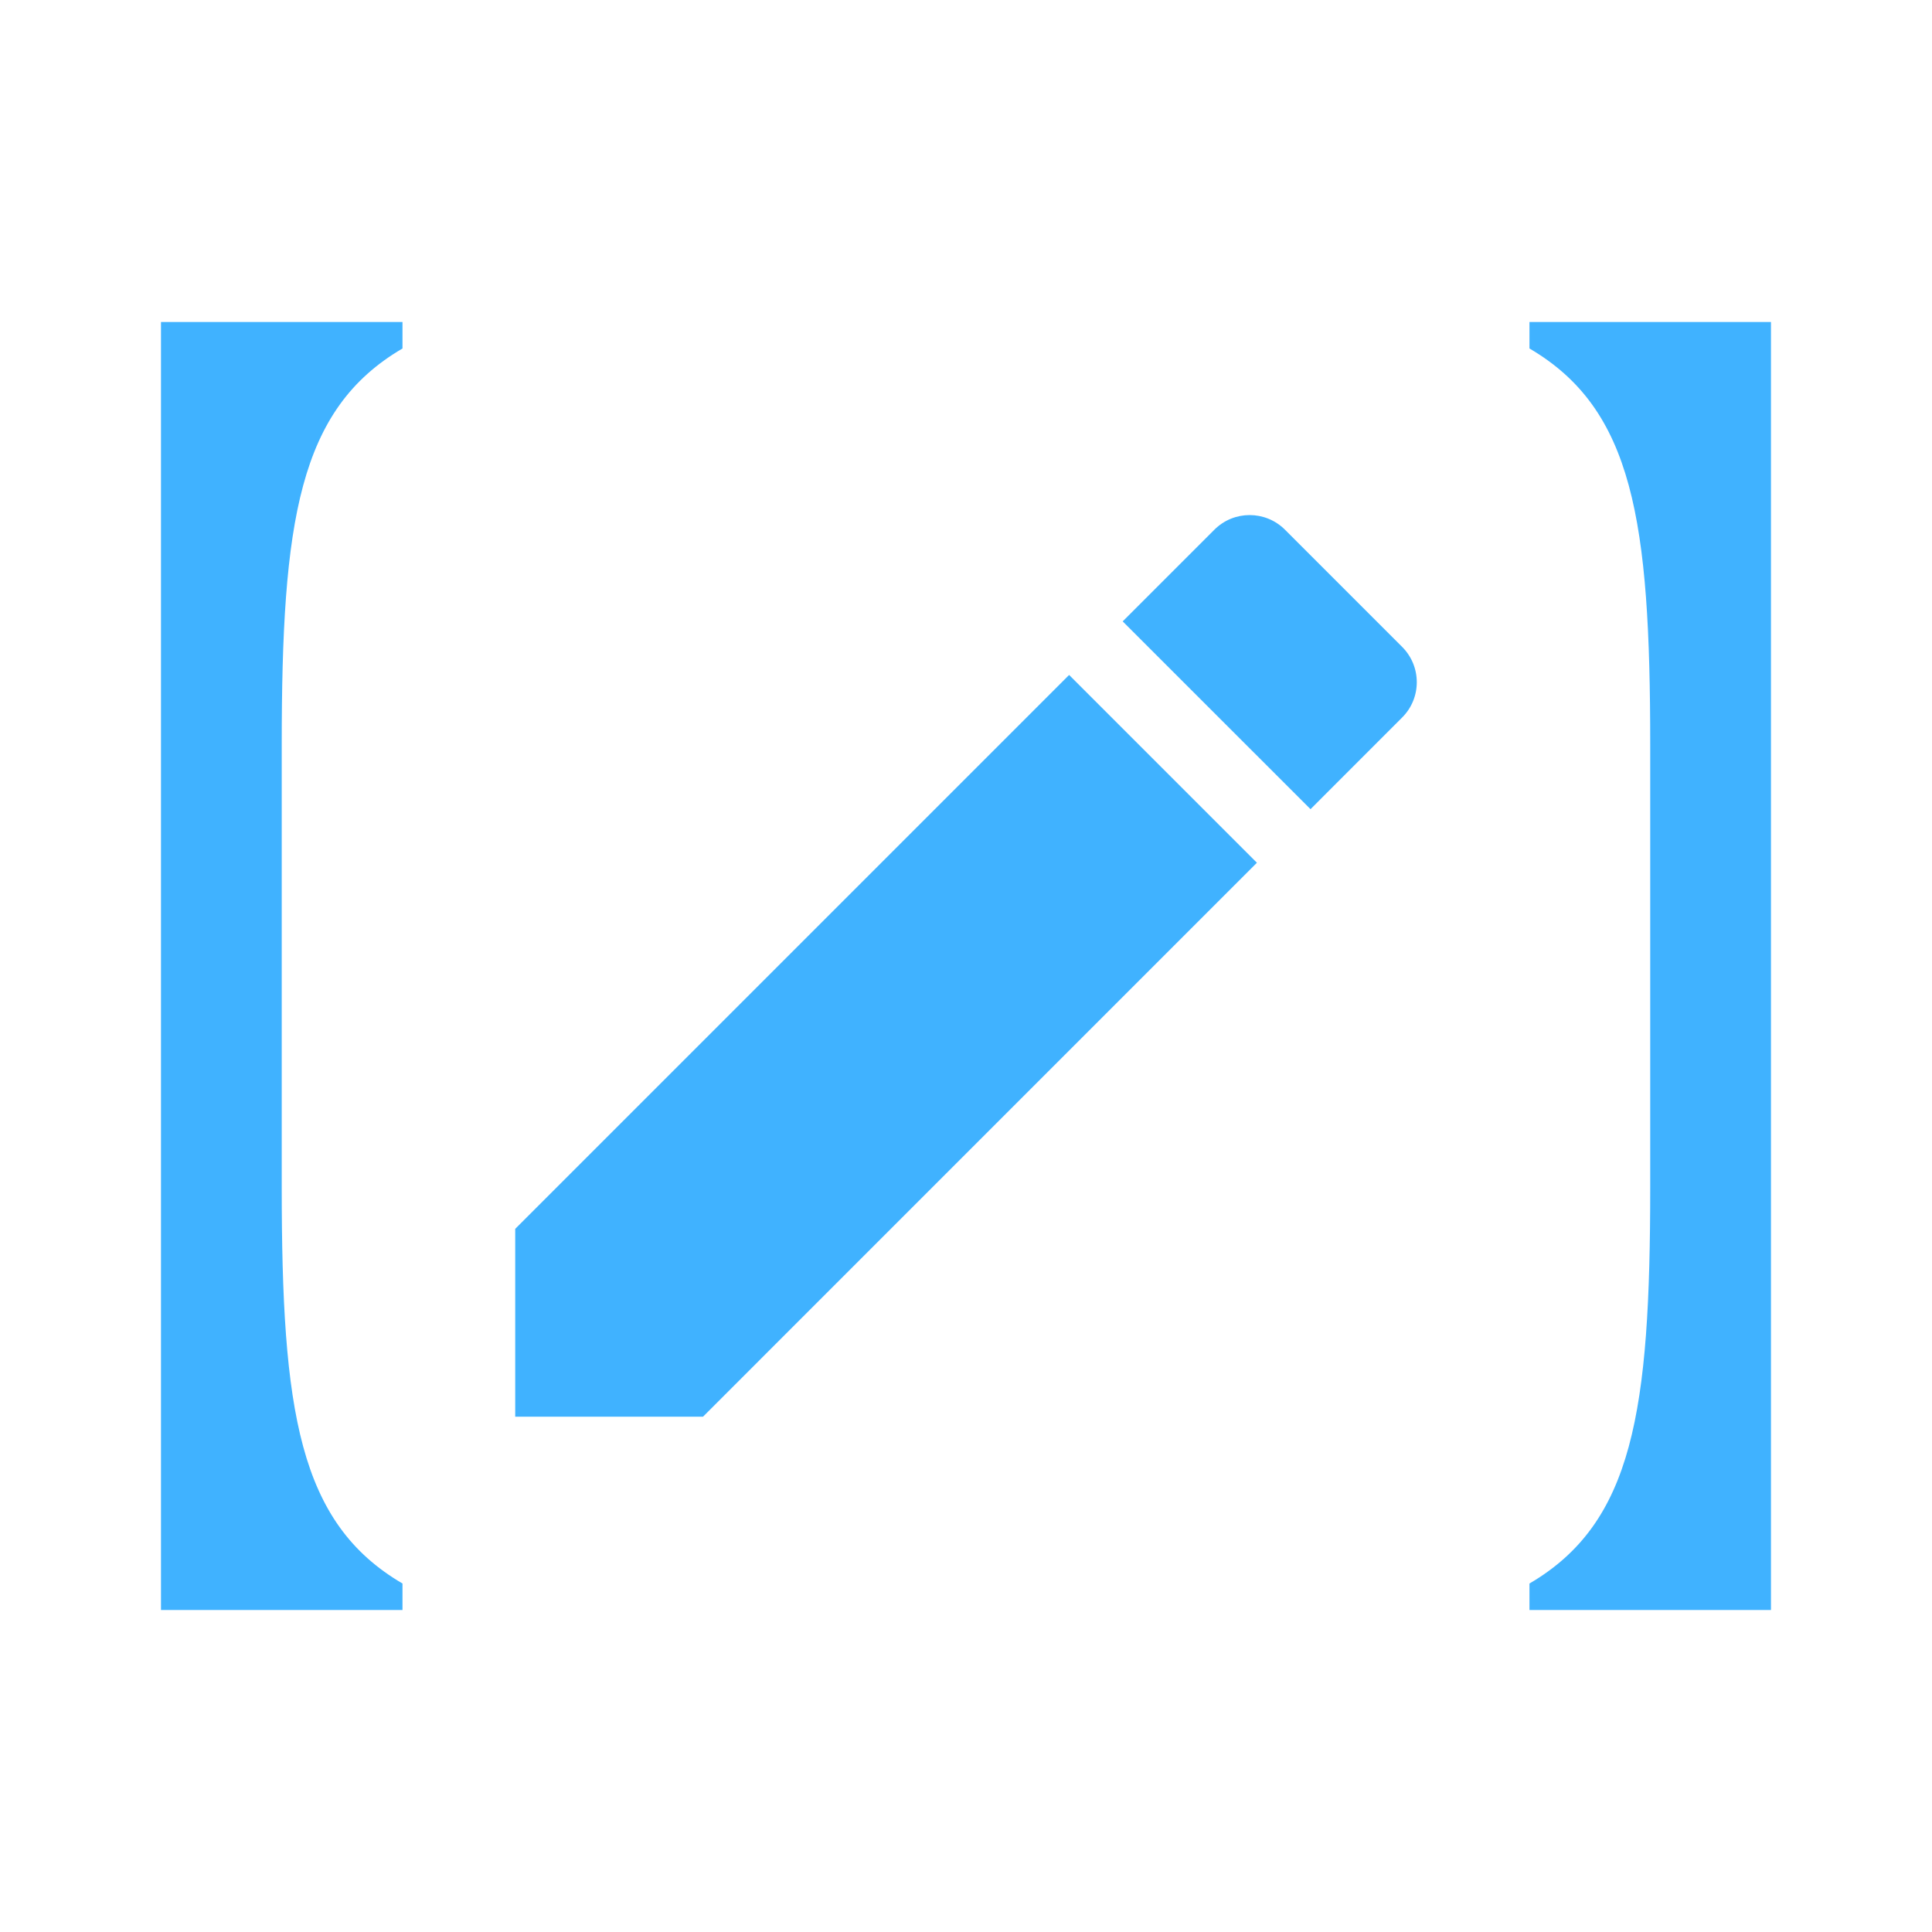 <svg width="40" height="40" viewBox="0 0 40 40" fill="none" xmlns="http://www.w3.org/2000/svg">
<path d="M8.333 32.785C6.183 31.526 5.833 29.215 5.833 24.578V15.422C5.833 10.785 6.183 8.474 8.333 7.215V6.667H3.333V33.333H8.333V32.785Z" fill="#40B2FF"/>
<path d="M31.666 7.215C33.816 8.474 34.166 10.785 34.166 15.422V24.578C34.166 29.215 33.816 31.526 31.666 32.785V33.333H36.666V6.667H31.666V7.215Z" fill="#40B2FF"/>
<path d="M10.667 25.442V29.331H14.555L26.023 17.862L22.135 13.974L10.667 25.442ZM29.03 14.855C29.434 14.451 29.434 13.798 29.03 13.393L26.604 10.967C26.199 10.563 25.546 10.563 25.142 10.967L23.244 12.865L27.133 16.753L29.03 14.855Z" fill="#40B2FF"/>
</svg>

